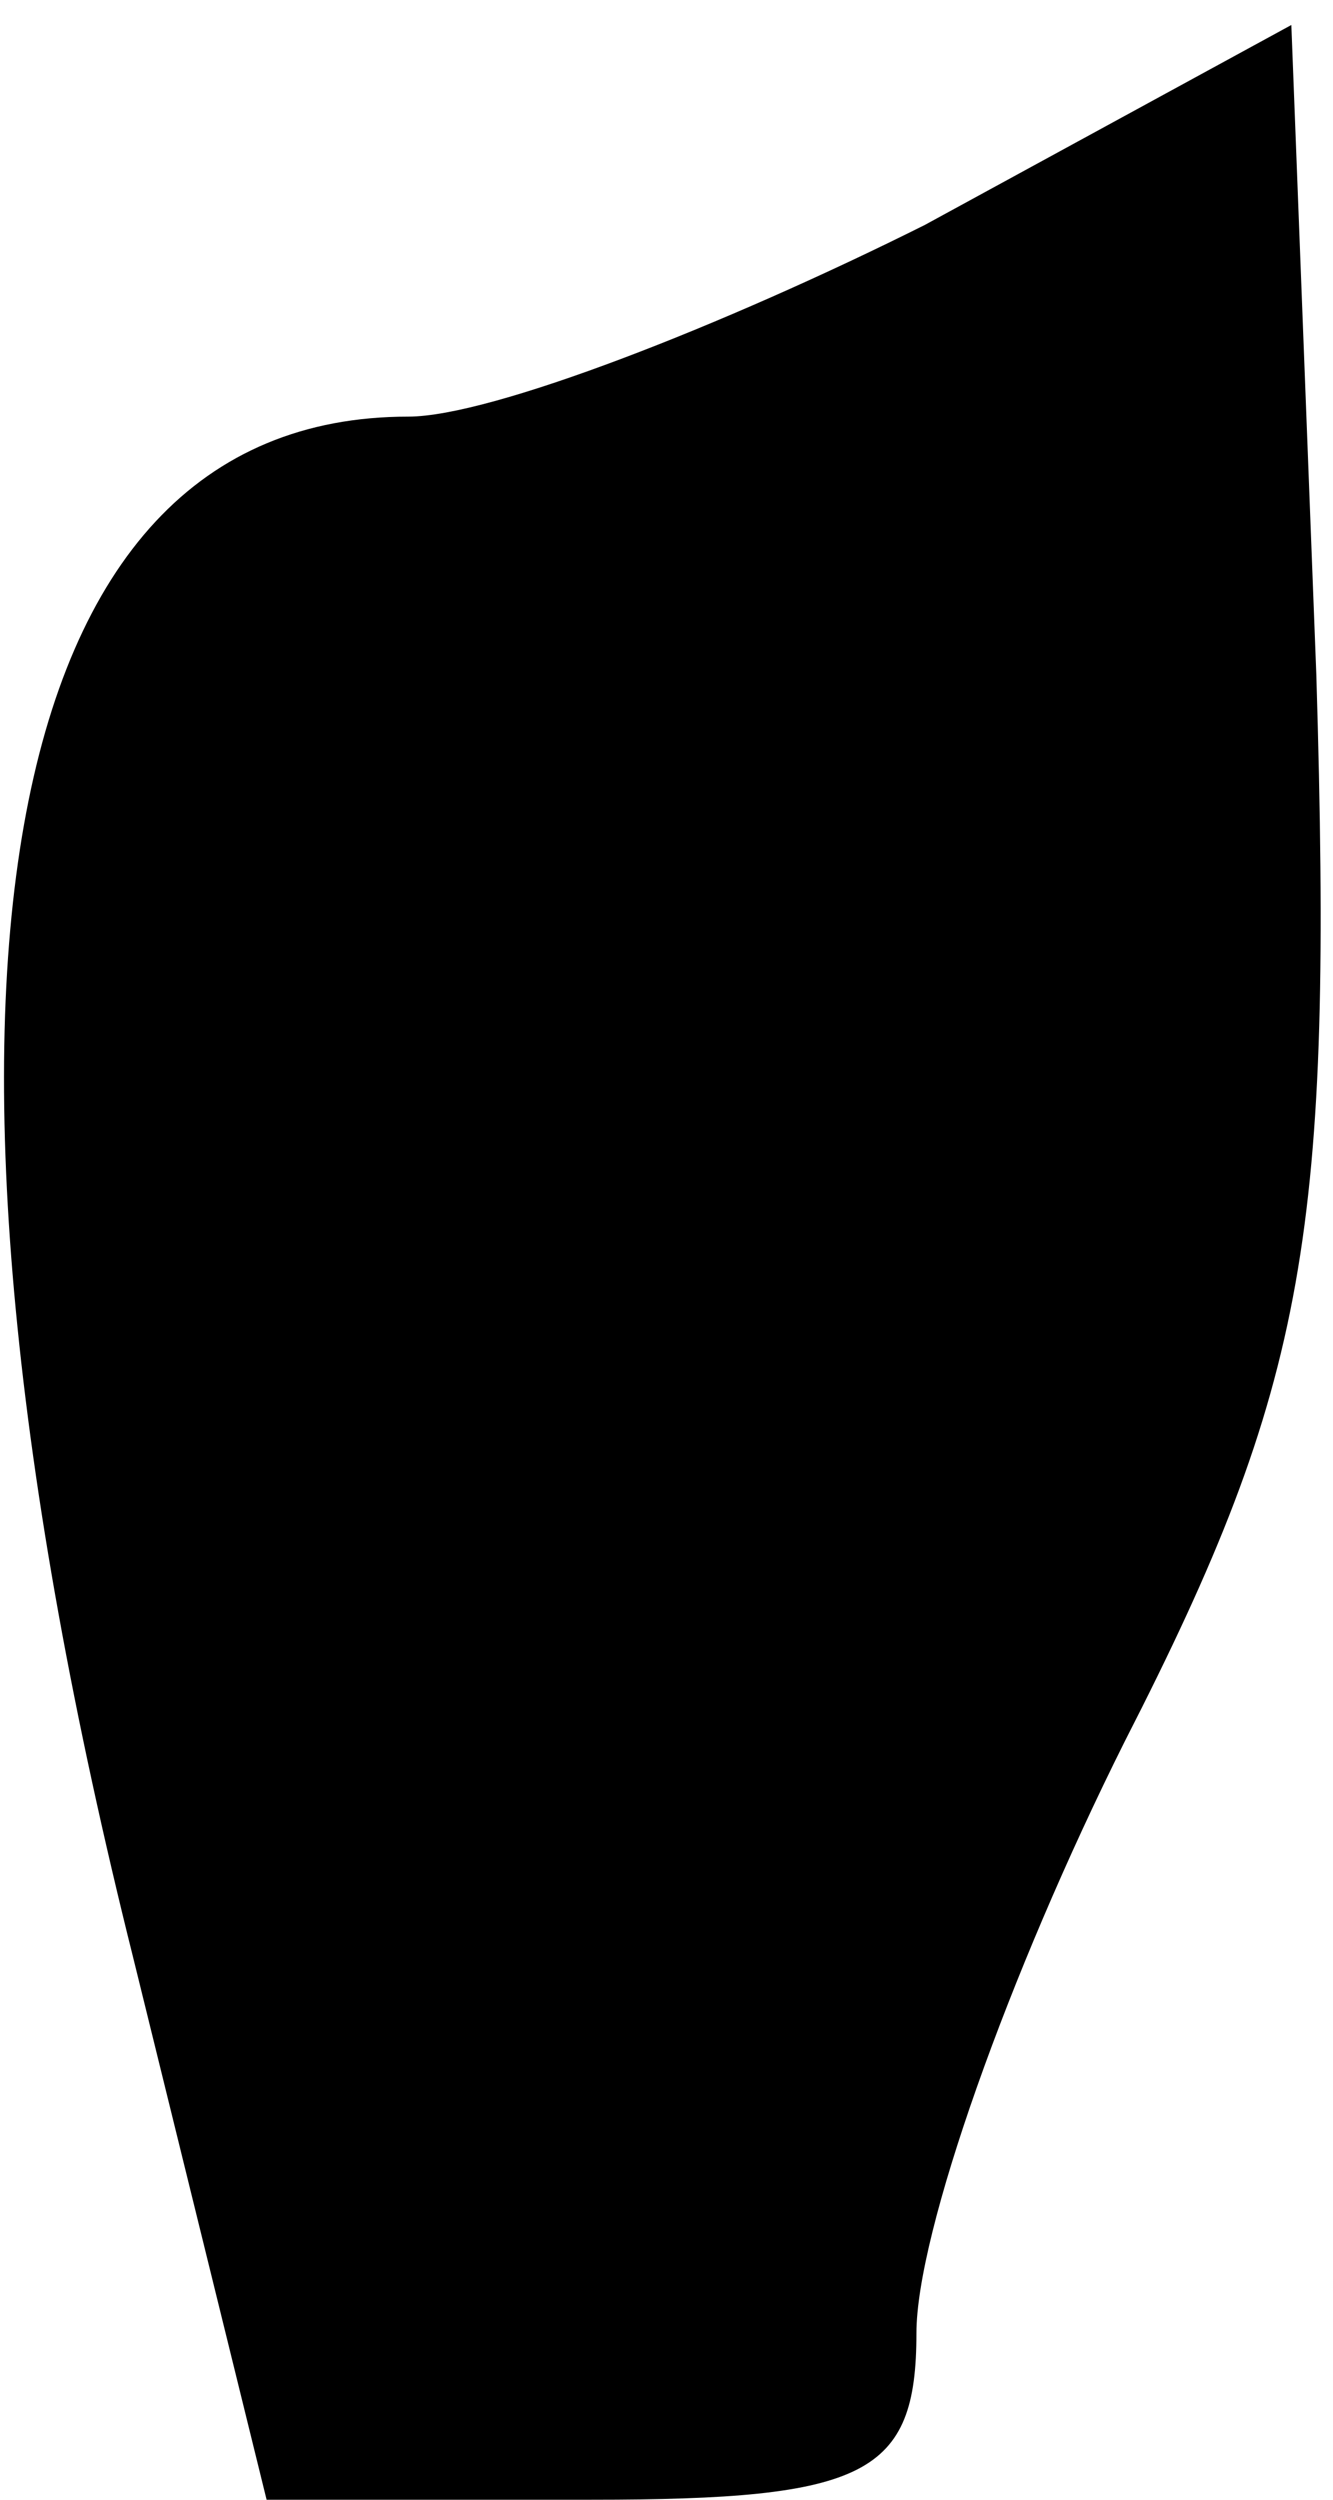 <?xml version="1.0" standalone="no"?>
<!DOCTYPE svg PUBLIC "-//W3C//DTD SVG 20010904//EN"
 "http://www.w3.org/TR/2001/REC-SVG-20010904/DTD/svg10.dtd">
<svg version="1.0" xmlns="http://www.w3.org/2000/svg"
 width="16pt" height="30pt" viewBox="0 0 16 30"
 preserveAspectRatio="xMidYMid meet">
<g transform="translate(0,30) scale(0.1,-0.1)"
fill="#000000" stroke="none">
<path fill="#000000" stroke="none" d="M111 273 c-24 -12 -52 -23 -62 -23 -50
0 -62 -69 -33 -185 l16 -65 39 0 c33 0 39 3 39 20 0 12 11 43 25 71 22 43 25
61 23 128 l-3 78 -44 -24z"/>
</g>
</svg>
